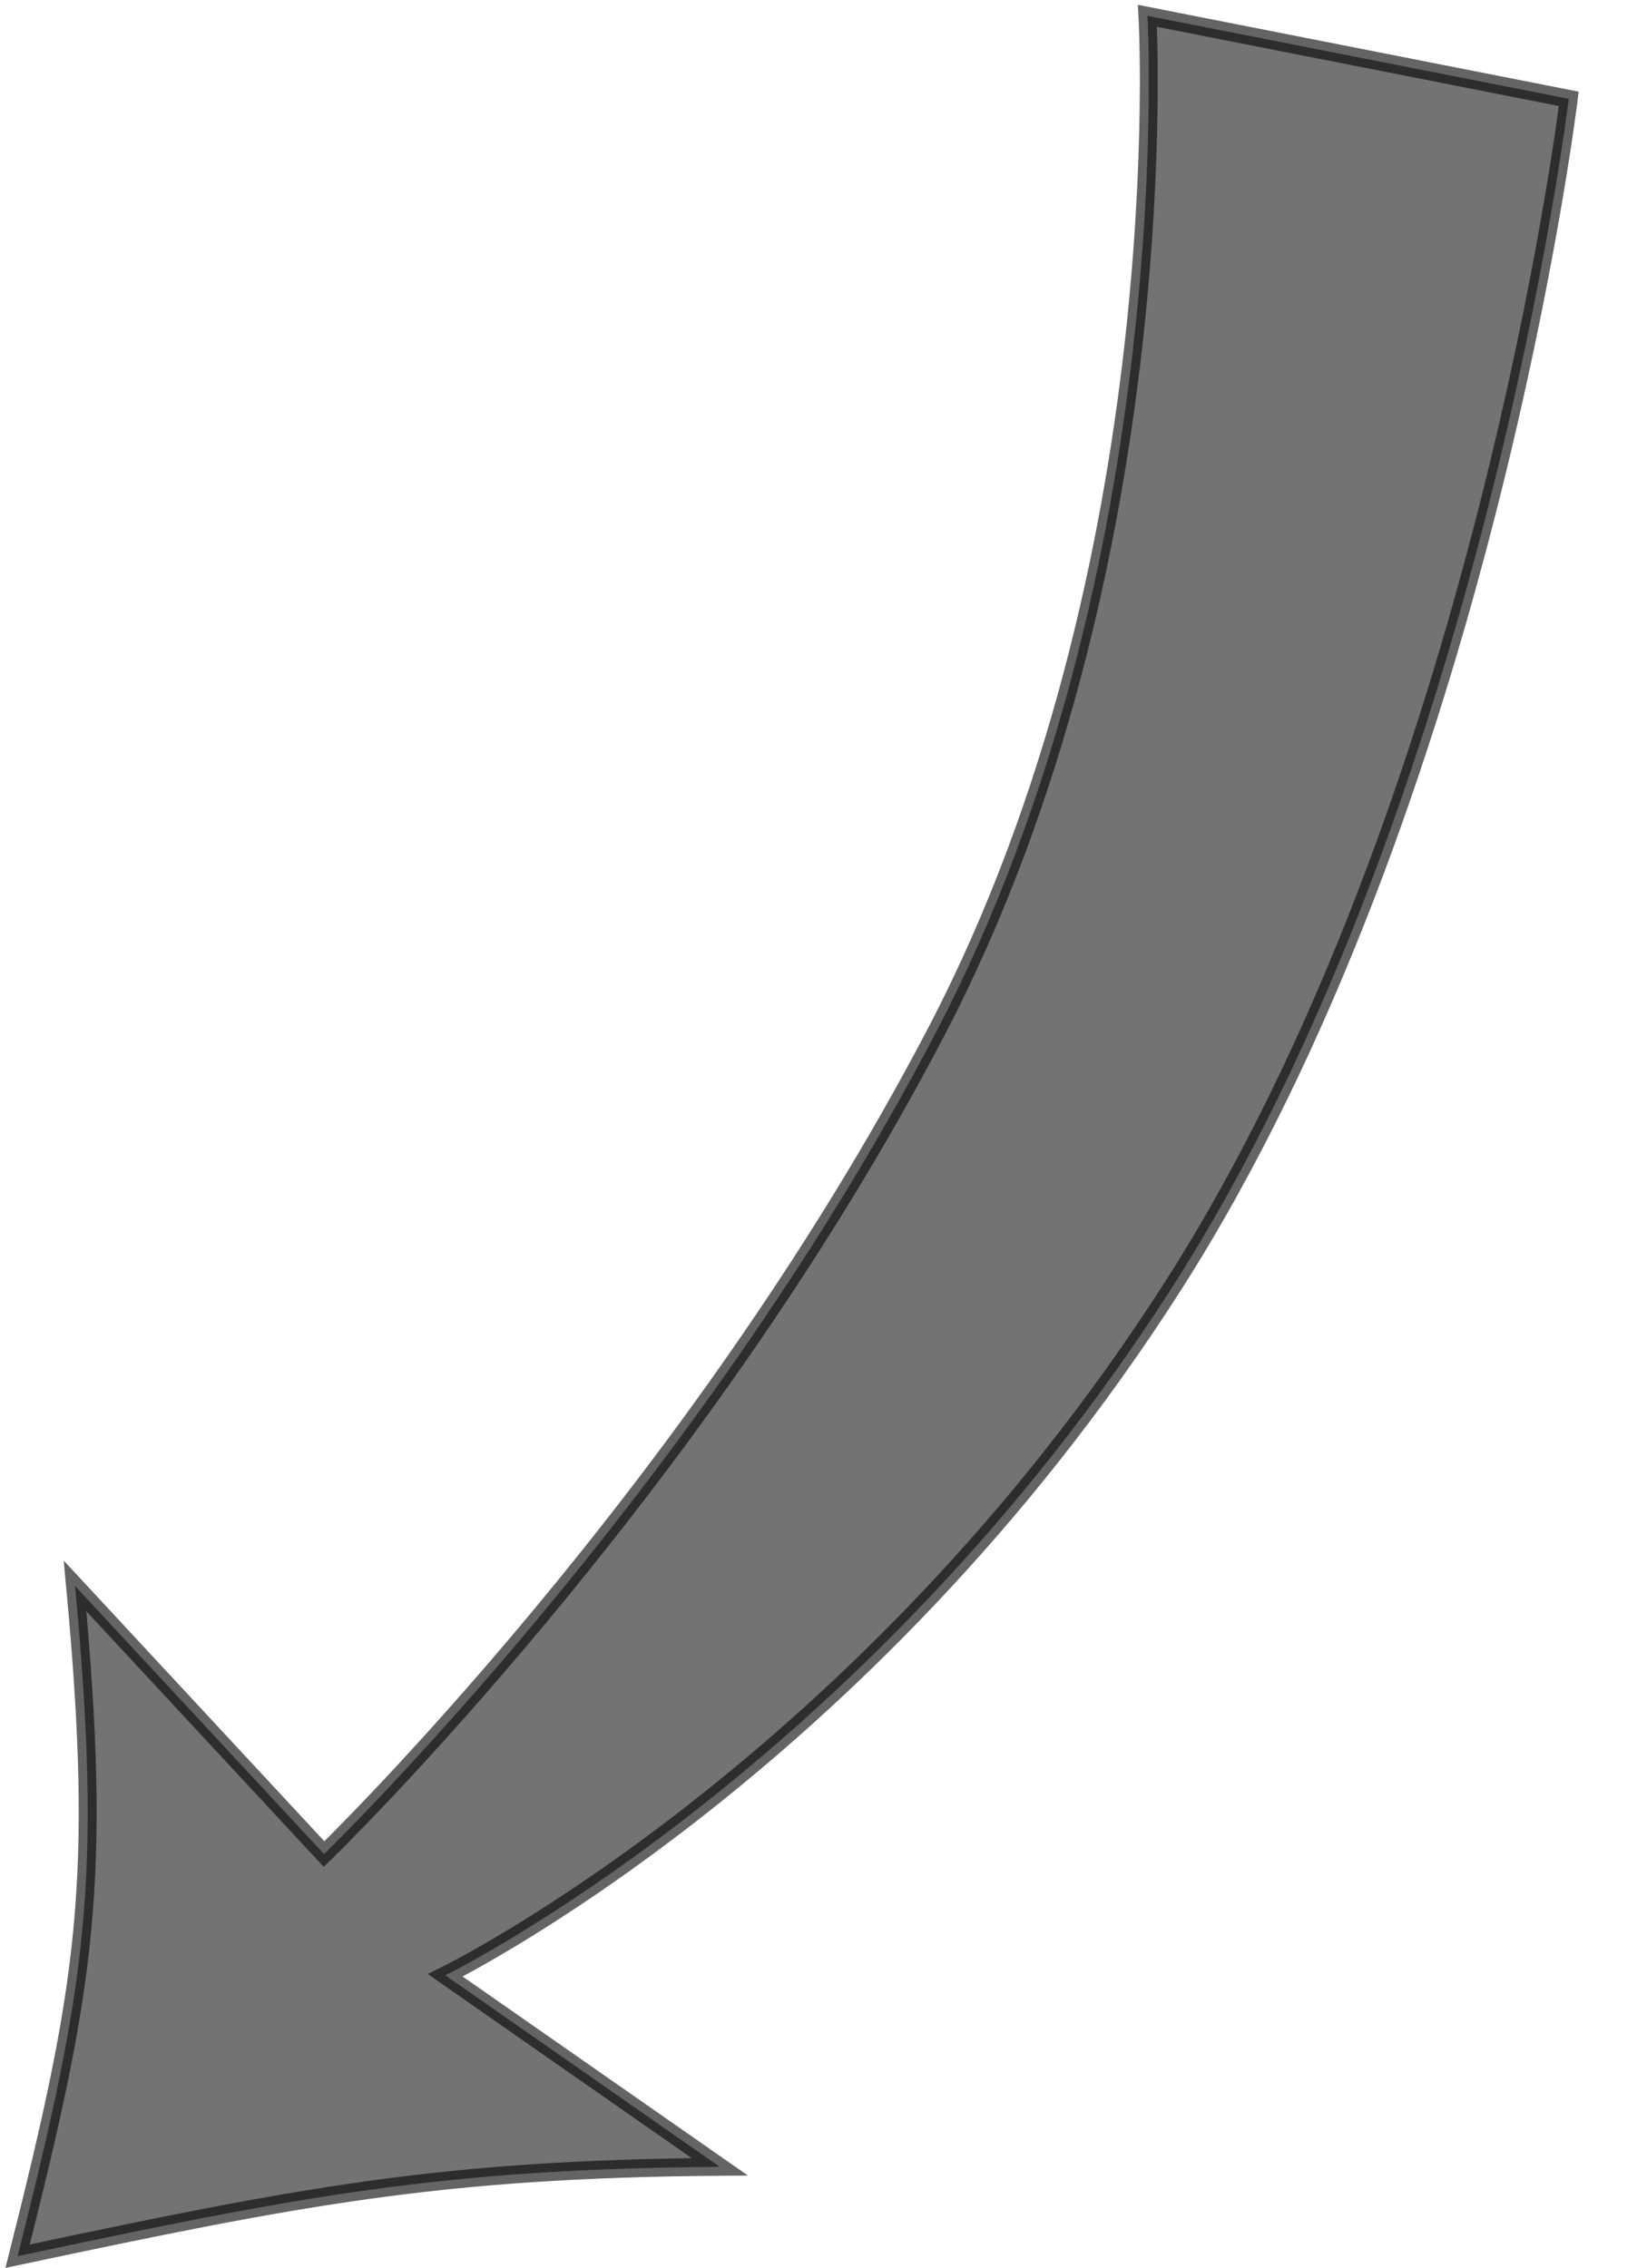 <svg xmlns="http://www.w3.org/2000/svg" width="91.589" height="126.898" viewBox="0 0 24.233 33.575"  xmlns:v="https://vecta.io/nano"><path d="M16.986.234s.469 8.144-3.118 15.025-9.071 12.19-9.071 12.19L1.111 23.48c.409 4.378.157 5.922-.85 9.922 4.158-.882 6.237-1.291 10.394-1.323l-4.063-2.835s6.177-3.019 10.772-10.205 5.859-17.576 5.859-17.576z" opacity=".606" fill="#1a1a1a" stroke="#000" stroke-width=".265"/></svg>